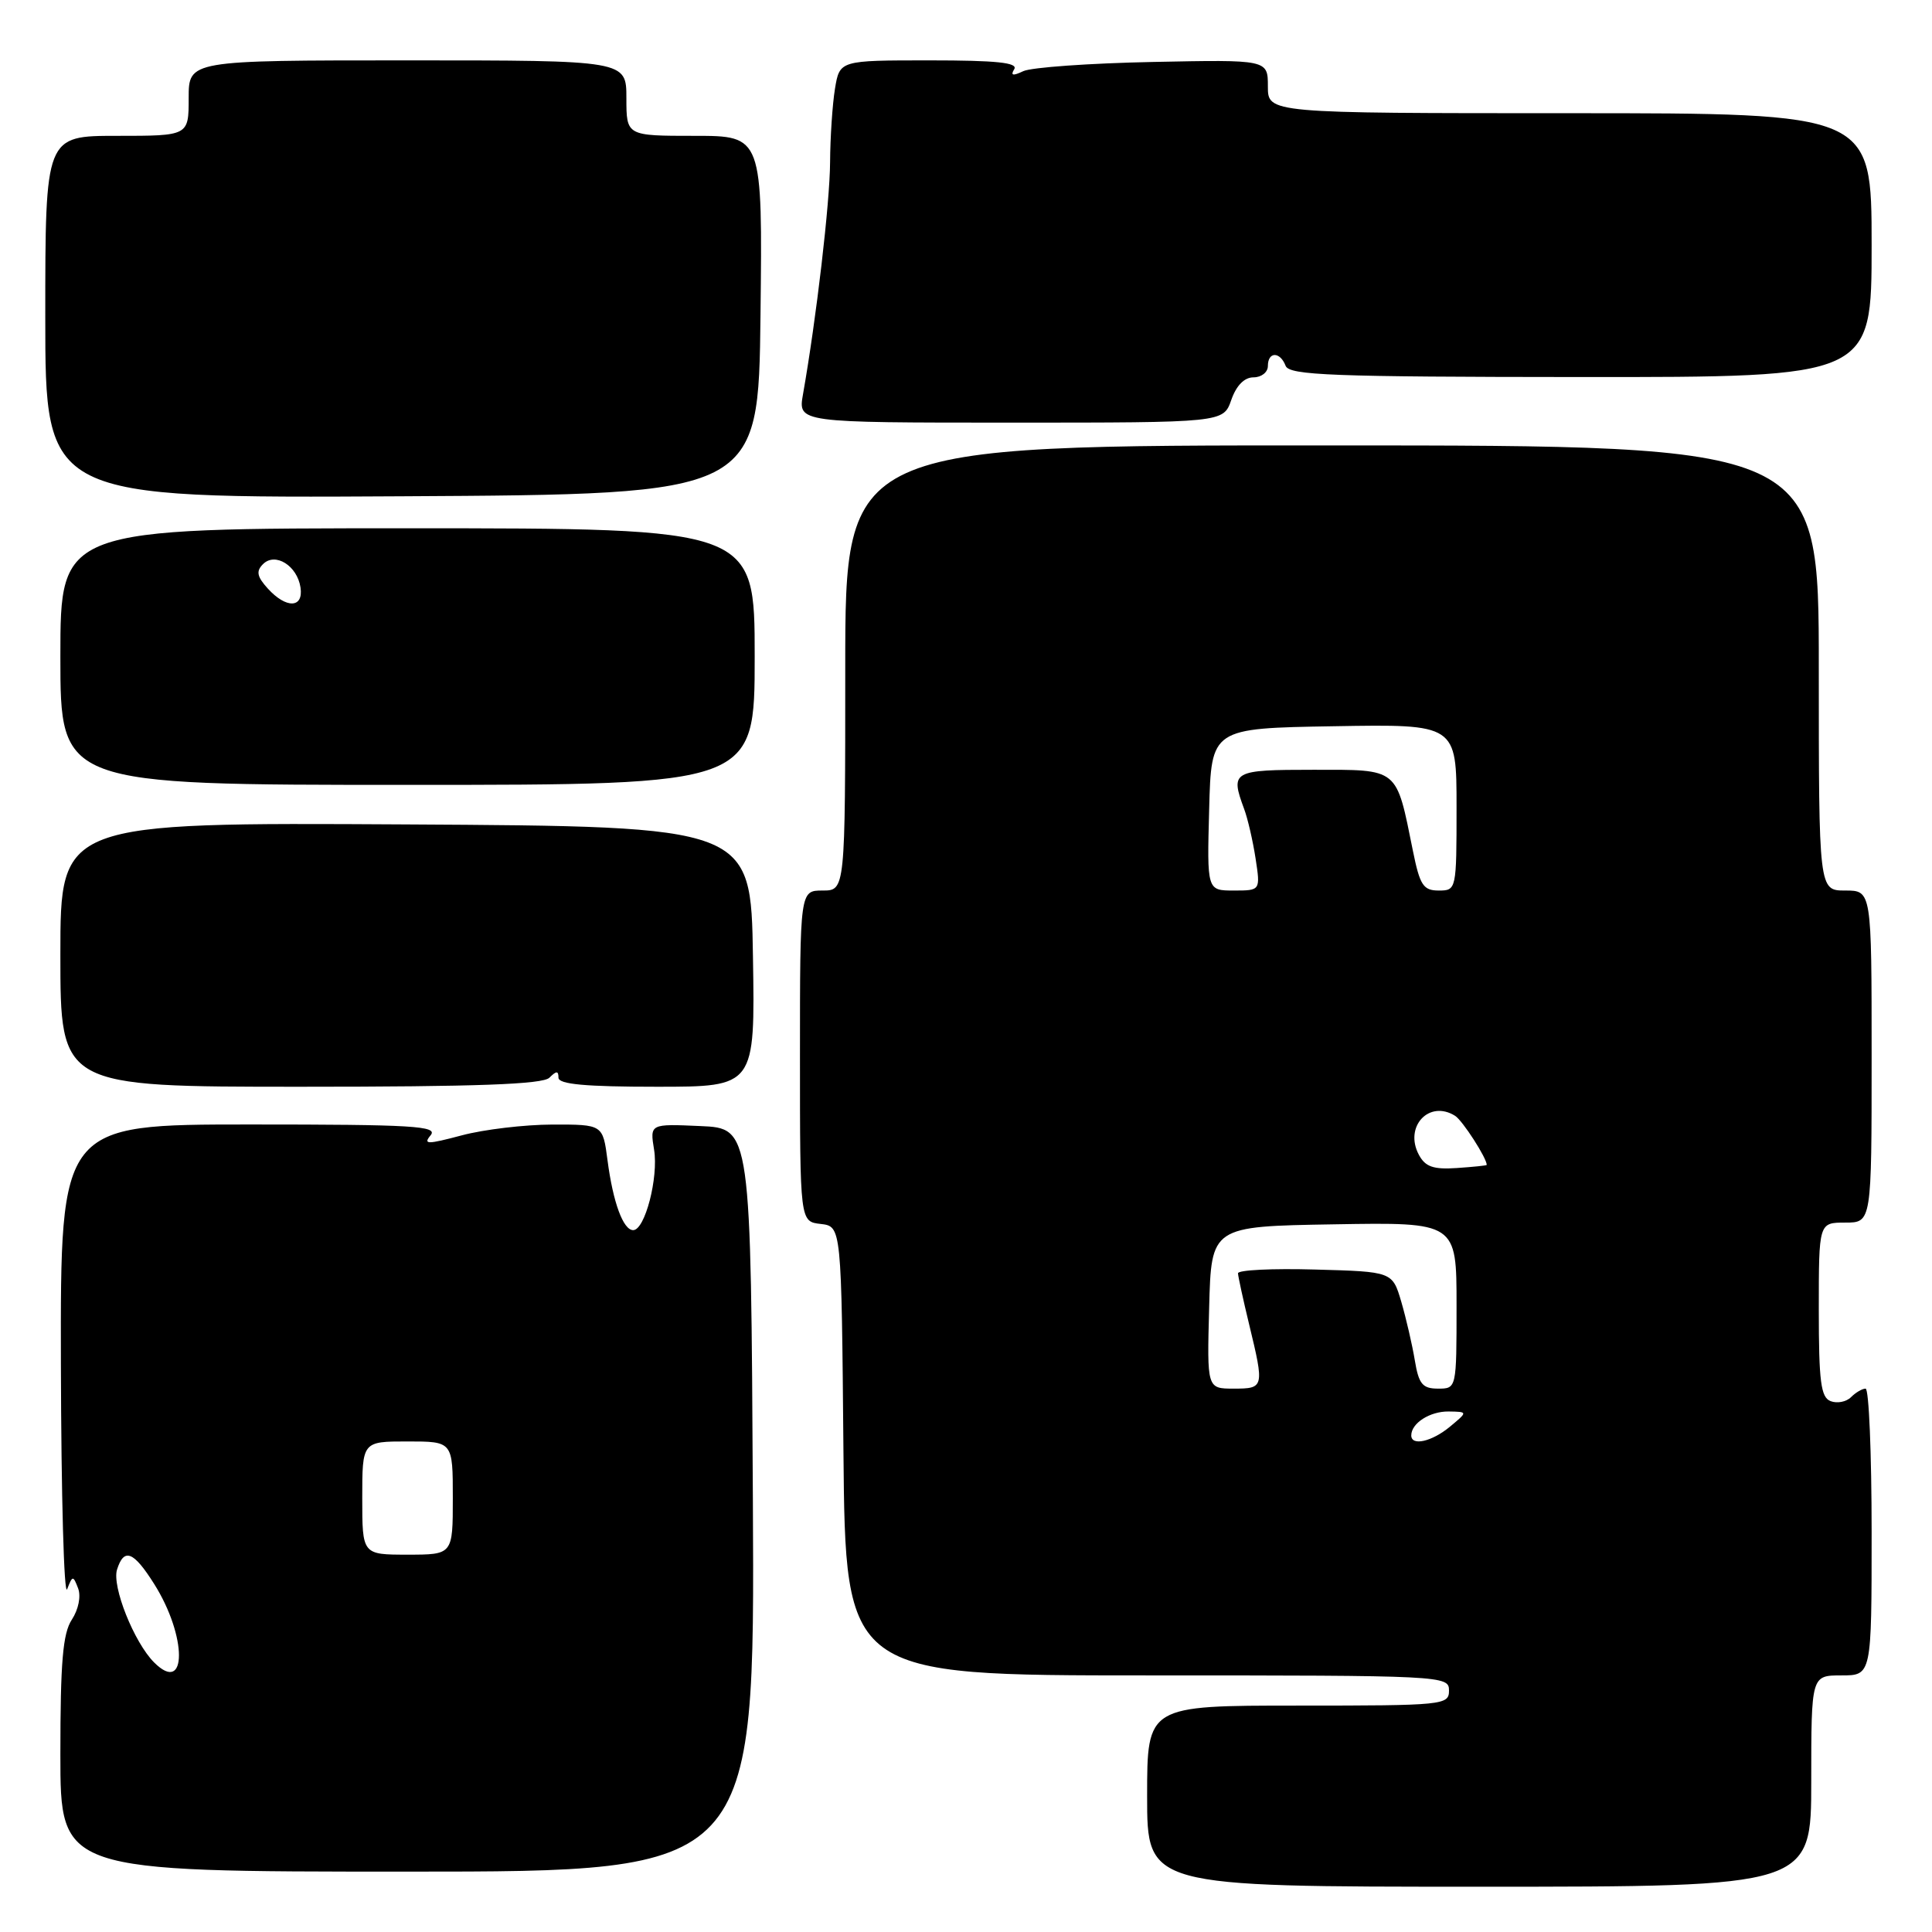 <?xml version="1.0" encoding="UTF-8" standalone="no"?>
<!DOCTYPE svg PUBLIC "-//W3C//DTD SVG 1.1//EN" "http://www.w3.org/Graphics/SVG/1.1/DTD/svg11.dtd" >
<svg xmlns="http://www.w3.org/2000/svg" xmlns:xlink="http://www.w3.org/1999/xlink" version="1.1" viewBox="0 0 256 256">
 <g >
 <path fill="currentColor"
d=" M 240.00 236.00 C 240.00 222.00 240.00 222.00 244.00 222.00 C 248.00 222.00 248.00 222.00 248.00 203.00 C 248.00 192.55 247.64 184.00 247.20 184.00 C 246.76 184.00 245.89 184.51 245.27 185.13 C 244.64 185.76 243.43 185.99 242.57 185.66 C 241.27 185.17 241.00 183.08 241.00 173.53 C 241.00 162.00 241.00 162.00 244.50 162.00 C 248.00 162.00 248.00 162.00 248.00 140.00 C 248.00 118.00 248.00 118.00 244.50 118.00 C 241.00 118.00 241.00 118.00 241.00 88.51 C 241.00 59.03 241.00 59.03 176.50 59.02 C 112.00 59.00 112.00 59.00 112.00 88.50 C 112.00 118.00 112.00 118.00 109.00 118.00 C 106.00 118.00 106.00 118.00 106.00 139.93 C 106.00 161.87 106.00 161.87 108.75 162.18 C 111.50 162.50 111.50 162.50 111.76 192.25 C 112.03 222.00 112.03 222.00 152.01 222.00 C 191.33 222.00 192.00 222.03 192.00 224.00 C 192.00 225.93 191.33 226.00 172.00 226.00 C 152.00 226.00 152.00 226.00 152.00 238.00 C 152.00 250.00 152.00 250.00 196.00 250.00 C 240.00 250.00 240.00 250.00 240.00 236.00 Z  M 99.76 198.75 C 99.50 149.50 99.50 149.50 92.81 149.21 C 86.11 148.91 86.11 148.91 86.67 152.35 C 87.27 156.03 85.46 163.00 83.90 163.00 C 82.58 163.00 81.23 159.33 80.50 153.75 C 79.88 149.00 79.88 149.00 73.19 149.01 C 69.51 149.02 64.11 149.66 61.19 150.44 C 56.59 151.66 56.04 151.66 57.06 150.43 C 58.08 149.20 54.76 149.00 33.12 149.00 C 8.00 149.00 8.00 149.00 8.07 180.75 C 8.11 198.21 8.48 211.63 8.90 210.57 C 9.61 208.74 9.69 208.74 10.35 210.46 C 10.75 211.52 10.40 213.26 9.52 214.61 C 8.32 216.43 8.00 220.24 8.00 232.46 C 8.00 248.00 8.00 248.00 54.01 248.00 C 100.02 248.00 100.02 248.00 99.76 198.75 Z  M 72.80 142.80 C 73.73 141.87 74.00 141.87 74.00 142.80 C 74.00 143.67 77.56 144.00 87.02 144.00 C 100.05 144.00 100.05 144.00 99.77 126.75 C 99.50 109.50 99.50 109.50 53.75 109.24 C 8.00 108.98 8.00 108.98 8.00 126.49 C 8.00 144.00 8.00 144.00 39.80 144.00 C 63.20 144.00 71.92 143.68 72.80 142.80 Z  M 100.00 87.00 C 100.00 70.00 100.00 70.00 54.00 70.00 C 8.00 70.00 8.00 70.00 8.00 87.00 C 8.00 104.00 8.00 104.00 54.00 104.00 C 100.00 104.00 100.00 104.00 100.00 87.00 Z  M 100.77 41.75 C 101.04 18.00 101.04 18.00 92.02 18.00 C 83.00 18.00 83.00 18.00 83.00 13.00 C 83.00 8.00 83.00 8.00 54.00 8.00 C 25.00 8.00 25.00 8.00 25.00 13.00 C 25.00 18.00 25.00 18.00 15.50 18.00 C 6.00 18.00 6.00 18.00 6.00 42.01 C 6.00 66.02 6.00 66.02 53.25 65.76 C 100.50 65.50 100.50 65.50 100.77 41.75 Z  M 163.15 53.00 C 163.82 51.08 164.88 50.00 166.10 50.00 C 167.14 50.00 168.00 49.33 168.00 48.50 C 168.00 46.57 169.61 46.55 170.35 48.47 C 170.83 49.73 176.48 49.94 209.46 49.96 C 248.00 49.98 248.00 49.98 248.00 32.49 C 248.00 15.00 248.00 15.00 208.00 15.00 C 168.00 15.00 168.00 15.00 168.00 11.45 C 168.00 7.90 168.00 7.90 152.75 8.21 C 144.36 8.38 136.64 8.93 135.59 9.43 C 134.20 10.09 133.87 10.01 134.39 9.17 C 134.93 8.30 132.04 8.00 123.19 8.00 C 111.26 8.00 111.26 8.00 110.64 11.75 C 110.30 13.81 110.01 18.20 109.99 21.50 C 109.96 26.87 108.18 42.16 106.40 52.25 C 105.74 56.00 105.74 56.00 133.92 56.00 C 162.10 56.00 162.10 56.00 163.15 53.00 Z  M 187.00 190.20 C 187.00 188.58 189.47 187.00 191.95 187.03 C 194.50 187.07 194.50 187.07 192.14 189.03 C 189.74 191.03 187.00 191.65 187.00 190.20 Z  M 160.22 173.25 C 160.50 162.50 160.50 162.50 176.75 162.23 C 193.00 161.95 193.00 161.95 193.00 172.98 C 193.00 184.00 193.00 184.00 190.55 184.00 C 188.49 184.00 187.99 183.40 187.47 180.25 C 187.13 178.19 186.32 174.70 185.68 172.50 C 184.50 168.50 184.50 168.50 174.25 168.22 C 168.61 168.06 164.02 168.28 164.04 168.72 C 164.06 169.15 164.72 172.20 165.52 175.50 C 167.54 183.86 167.51 184.00 163.47 184.00 C 159.93 184.00 159.93 184.00 160.22 173.25 Z  M 188.01 153.02 C 186.01 149.29 189.37 145.68 192.82 147.86 C 193.81 148.50 197.01 153.46 197.00 154.36 C 197.00 154.44 195.22 154.62 193.04 154.77 C 189.93 154.98 188.86 154.61 188.01 153.02 Z  M 160.22 107.25 C 160.50 96.50 160.50 96.50 176.75 96.23 C 193.00 95.95 193.00 95.95 193.00 106.98 C 193.00 117.90 192.98 118.00 190.64 118.00 C 188.59 118.00 188.14 117.30 187.22 112.75 C 184.97 101.62 185.43 102.00 174.02 102.00 C 163.30 102.00 163.00 102.17 164.85 107.18 C 165.33 108.46 166.01 111.41 166.37 113.75 C 167.02 118.00 167.02 118.00 163.48 118.00 C 159.93 118.00 159.93 118.00 160.22 107.25 Z  M 20.42 220.28 C 17.77 217.63 14.80 210.19 15.51 207.97 C 16.43 205.06 17.69 205.54 20.42 209.87 C 24.81 216.82 24.81 224.67 20.42 220.28 Z  M 48.00 198.50 C 48.00 191.00 48.00 191.00 54.00 191.00 C 60.00 191.00 60.00 191.00 60.00 198.50 C 60.00 206.00 60.00 206.00 54.00 206.00 C 48.00 206.00 48.00 206.00 48.00 198.50 Z  M 35.48 77.98 C 34.05 76.40 33.91 75.69 34.85 74.75 C 36.47 73.13 39.39 74.96 39.82 77.85 C 40.23 80.61 37.92 80.67 35.48 77.98 Z "/>
</g>
</svg>